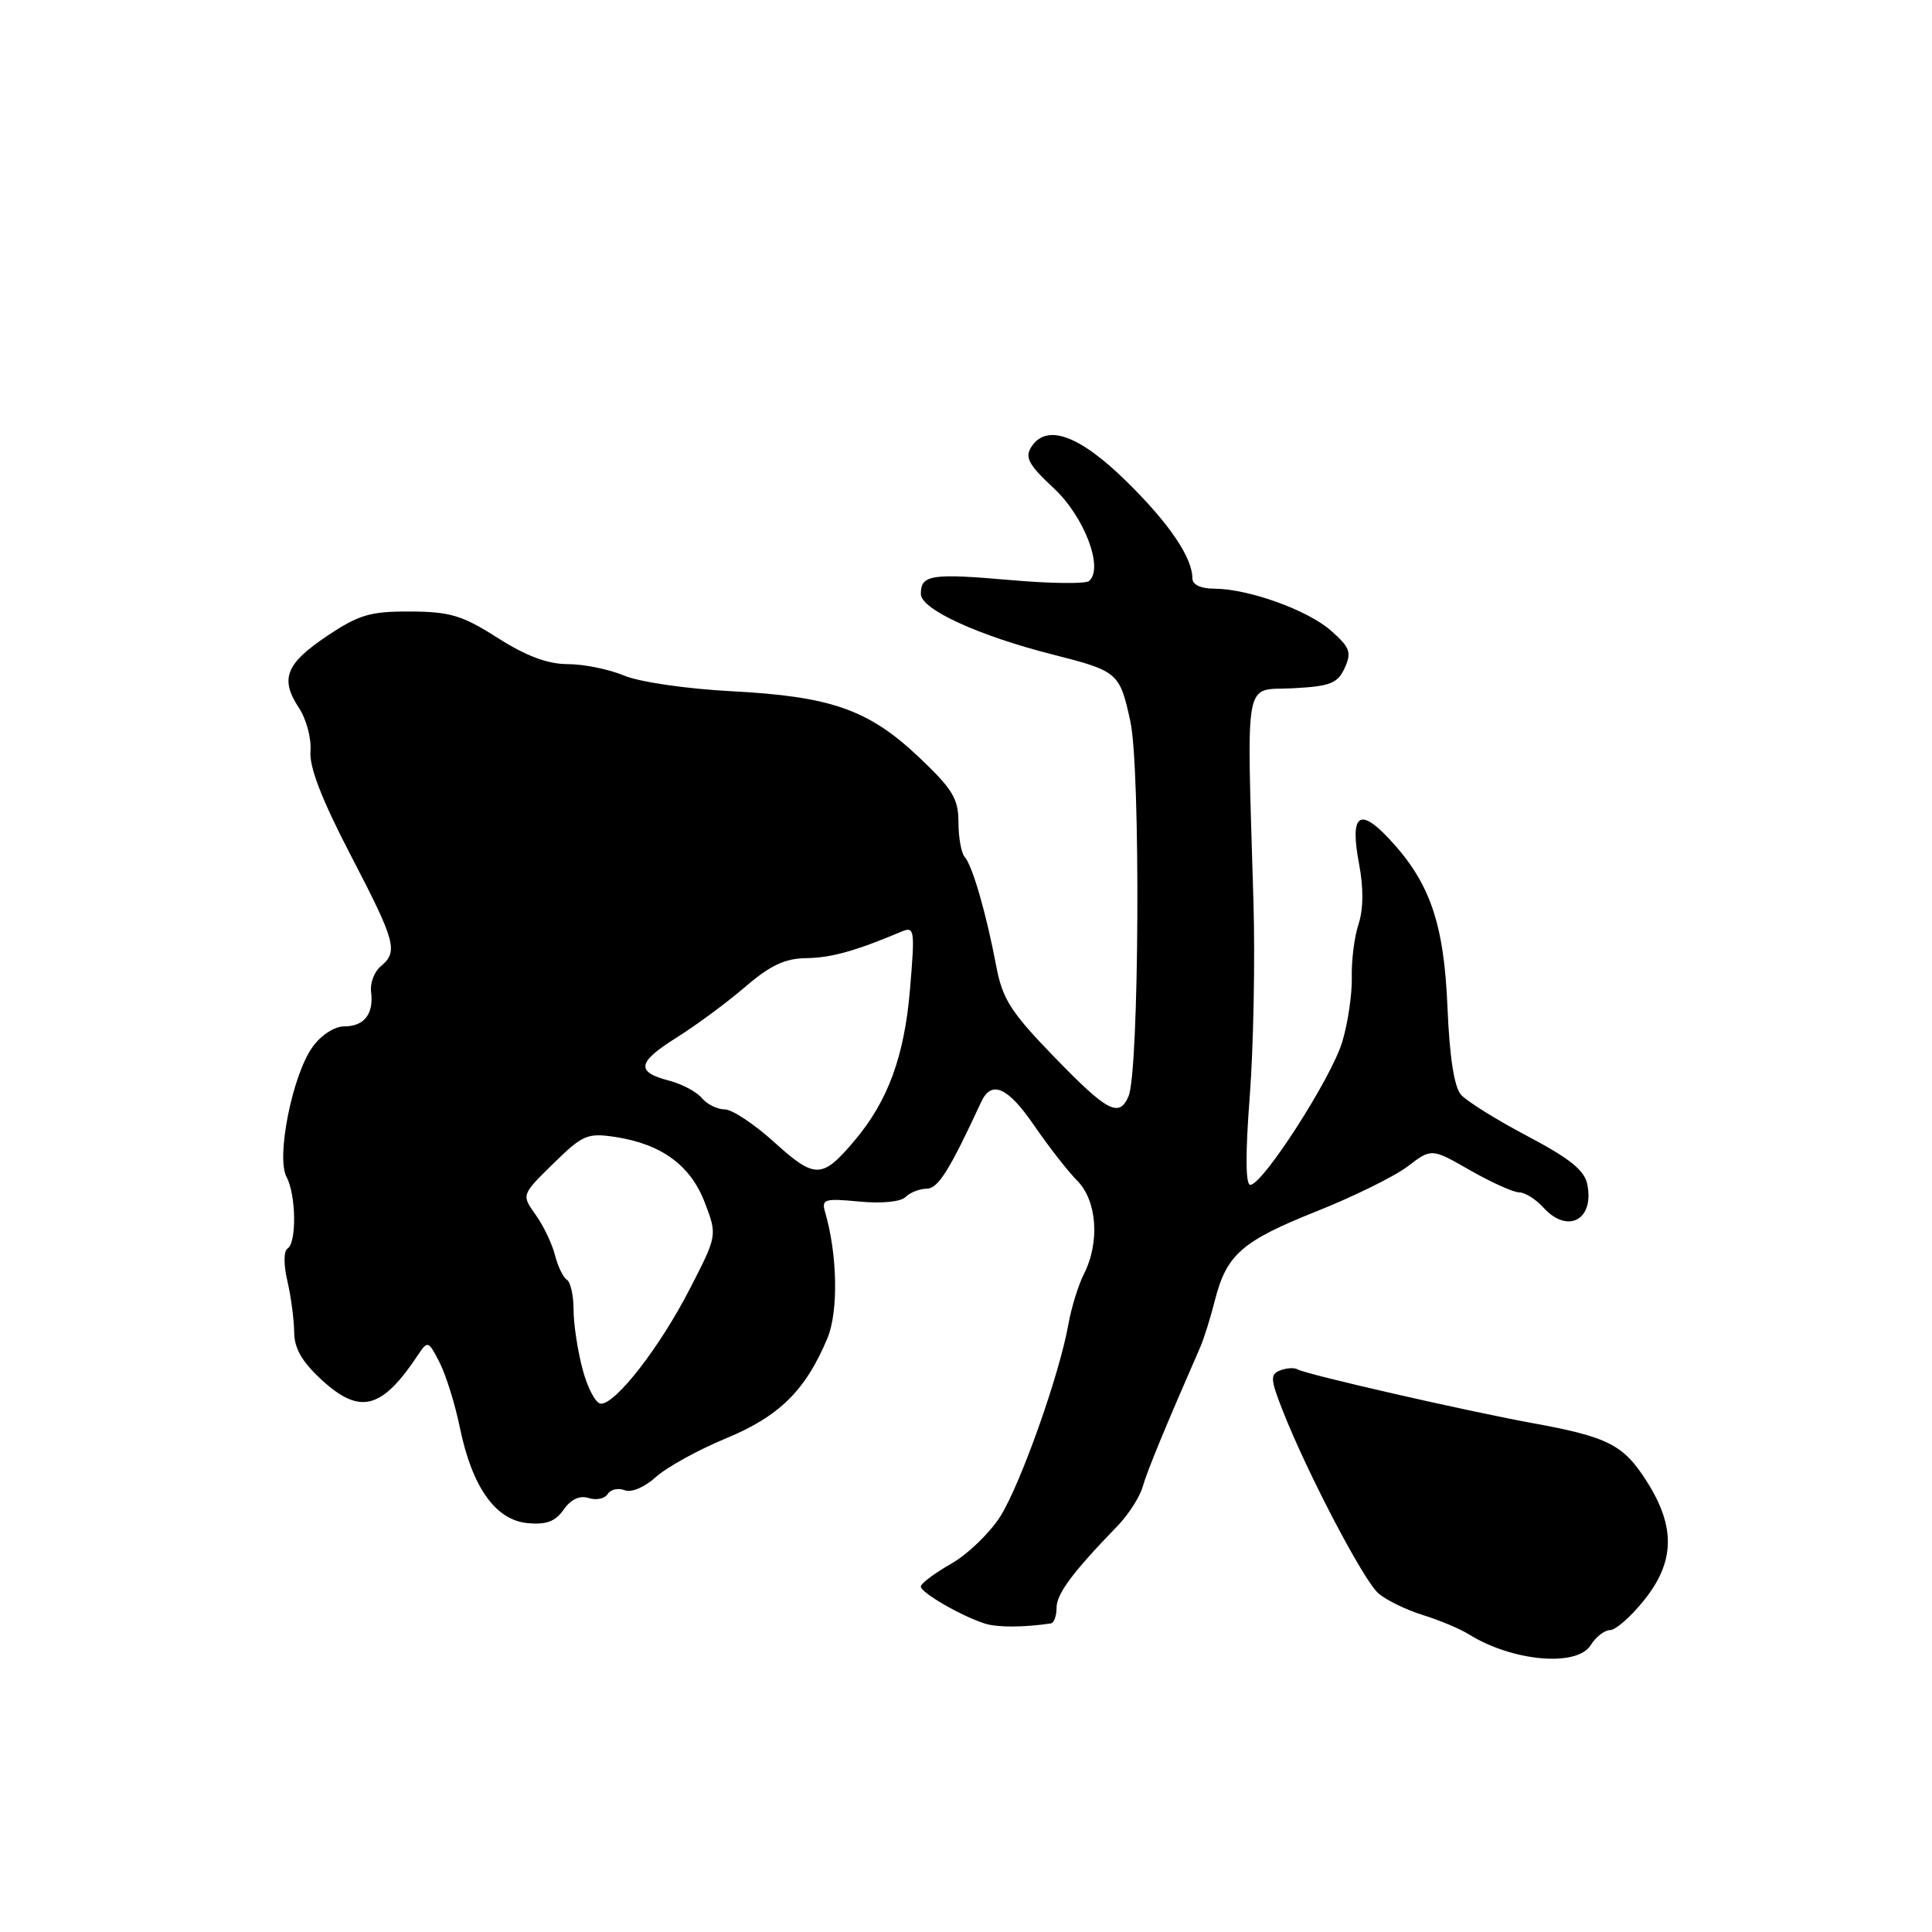 <?xml version="1.0" encoding="UTF-8" standalone="no"?>
<!DOCTYPE svg PUBLIC "-//W3C//DTD SVG 1.1//EN" "http://www.w3.org/Graphics/SVG/1.1/DTD/svg11.dtd" >
<svg xmlns="http://www.w3.org/2000/svg" xmlns:xlink="http://www.w3.org/1999/xlink" version="1.1" viewBox="0 0 256 256">
 <g >
 <path fill="currentColor"
d=" M 210.77 218.00 C 211.45 216.90 212.61 216.00 213.34 216.00 C 214.07 216.00 216.09 214.23 217.83 212.06 C 221.92 206.98 222.04 202.36 218.26 196.38 C 215.11 191.41 213.16 190.41 202.91 188.54 C 194.17 186.94 172.95 182.09 171.91 181.44 C 171.51 181.20 170.49 181.26 169.64 181.58 C 168.28 182.11 168.32 182.75 170.02 187.05 C 173.26 195.26 180.67 209.41 182.64 211.12 C 183.66 212.02 186.30 213.30 188.50 213.99 C 190.70 214.67 193.45 215.82 194.62 216.55 C 200.38 220.15 208.94 220.92 210.77 218.00 Z  M 139.25 215.11 C 139.66 215.05 140.00 214.12 140.00 213.04 C 140.00 211.19 142.12 208.34 148.11 202.16 C 149.54 200.67 151.04 198.34 151.42 196.98 C 152.01 194.90 154.41 189.09 159.04 178.50 C 159.52 177.40 160.39 174.63 160.97 172.34 C 162.52 166.23 164.54 164.46 174.44 160.51 C 179.36 158.55 184.80 155.87 186.53 154.55 C 189.68 152.14 189.68 152.14 194.80 155.07 C 197.62 156.68 200.55 158.00 201.31 158.00 C 202.07 158.00 203.50 158.90 204.50 160.00 C 207.69 163.52 211.24 161.69 210.34 156.99 C 209.98 155.09 208.09 153.55 202.41 150.55 C 198.31 148.39 194.34 145.91 193.59 145.06 C 192.69 144.04 192.07 140.04 191.80 133.50 C 191.34 122.30 189.46 116.89 184.04 111.12 C 180.09 106.90 178.85 107.95 180.08 114.46 C 180.69 117.66 180.66 120.49 180.01 122.46 C 179.46 124.13 179.06 127.30 179.12 129.50 C 179.17 131.70 178.61 135.54 177.86 138.04 C 176.42 142.85 167.32 157.00 165.67 157.00 C 165.04 157.00 165.01 152.84 165.60 145.25 C 166.09 138.79 166.32 127.20 166.09 119.50 C 165.20 88.93 164.71 91.54 171.29 91.20 C 176.28 90.94 177.24 90.56 178.18 88.51 C 179.12 86.44 178.88 85.79 176.38 83.58 C 173.28 80.83 165.39 78.00 160.82 78.00 C 159.12 78.00 158.00 77.46 158.00 76.65 C 158.00 73.88 154.91 69.33 149.29 63.81 C 143.05 57.67 138.69 56.08 136.67 59.20 C 135.76 60.61 136.28 61.57 139.64 64.70 C 143.67 68.46 146.27 75.27 144.32 76.98 C 143.87 77.38 139.22 77.33 134.00 76.87 C 123.39 75.94 121.99 76.15 122.02 78.72 C 122.04 80.74 129.67 84.24 139.50 86.73 C 148.16 88.93 148.37 89.12 149.78 95.60 C 151.15 101.93 150.95 141.94 149.54 145.25 C 148.30 148.15 146.73 147.32 139.70 140.06 C 133.90 134.07 132.83 132.40 131.99 127.93 C 130.68 121.02 128.86 114.72 127.83 113.55 C 127.37 113.03 127.00 110.96 127.00 108.95 C 127.00 105.83 126.22 104.55 121.75 100.32 C 115.09 94.02 110.12 92.28 96.92 91.59 C 90.97 91.28 84.75 90.37 82.70 89.52 C 80.70 88.68 77.34 88.00 75.24 88.00 C 72.58 88.00 69.74 86.94 65.95 84.53 C 61.27 81.54 59.63 81.05 54.36 81.03 C 49.08 81.00 47.55 81.45 43.37 84.25 C 37.86 87.94 37.07 89.94 39.61 93.80 C 40.59 95.28 41.28 97.86 41.14 99.53 C 40.96 101.61 42.63 105.93 46.44 113.26 C 52.45 124.82 52.80 126.09 50.45 128.04 C 49.60 128.75 49.02 130.27 49.17 131.41 C 49.55 134.34 48.27 136.00 45.63 136.00 C 44.32 136.00 42.55 137.15 41.40 138.75 C 38.75 142.44 36.57 153.33 37.96 155.93 C 39.24 158.31 39.33 164.68 38.10 165.44 C 37.58 165.76 37.57 167.56 38.08 169.74 C 38.56 171.81 38.96 174.85 38.98 176.51 C 38.99 178.67 40.02 180.45 42.62 182.84 C 47.71 187.51 50.59 186.76 55.40 179.52 C 56.67 177.62 56.77 177.65 58.24 180.52 C 59.08 182.16 60.30 186.06 60.94 189.19 C 62.56 197.05 65.65 201.41 69.89 201.82 C 72.37 202.06 73.59 201.61 74.69 200.03 C 75.65 198.66 76.81 198.12 78.00 198.50 C 79.01 198.82 80.14 198.58 80.52 197.97 C 80.89 197.36 81.91 197.13 82.76 197.46 C 83.67 197.81 85.41 197.07 86.91 195.71 C 88.34 194.42 92.52 192.11 96.20 190.59 C 103.28 187.66 106.75 184.23 109.64 177.31 C 111.11 173.80 110.97 166.22 109.33 160.61 C 108.83 158.90 109.24 158.77 113.84 159.21 C 116.81 159.50 119.35 159.25 119.99 158.61 C 120.59 158.01 121.85 157.52 122.79 157.51 C 124.30 157.50 125.78 155.14 130.02 146.00 C 131.37 143.08 133.54 144.04 137.00 149.09 C 138.93 151.90 141.51 155.22 142.75 156.46 C 145.36 159.10 145.76 164.60 143.63 168.80 C 142.88 170.28 141.95 173.30 141.56 175.50 C 140.40 182.10 135.23 196.68 132.54 200.94 C 131.15 203.13 128.22 205.96 126.02 207.21 C 123.82 208.47 122.01 209.83 122.01 210.22 C 122.00 211.03 127.38 214.14 130.50 215.13 C 132.17 215.66 135.62 215.65 139.25 215.11 Z  M 77.21 181.49 C 76.54 179.00 76.00 175.43 76.00 173.54 C 76.00 171.66 75.60 169.87 75.11 169.57 C 74.62 169.27 73.92 167.80 73.54 166.32 C 73.17 164.84 72.02 162.43 70.98 160.97 C 69.09 158.32 69.09 158.32 73.31 154.19 C 77.20 150.37 77.83 150.10 81.51 150.65 C 87.65 151.59 91.50 154.40 93.39 159.35 C 95.05 163.70 95.05 163.70 91.37 170.85 C 87.44 178.49 81.62 186.00 79.63 186.00 C 78.96 186.00 77.87 183.97 77.21 181.49 Z  M 102.65 151.40 C 99.99 148.98 97.01 147.00 96.03 147.00 C 95.05 147.00 93.68 146.32 93.00 145.50 C 92.31 144.67 90.37 143.64 88.69 143.20 C 84.20 142.04 84.42 140.76 89.69 137.46 C 92.28 135.83 96.37 132.81 98.76 130.75 C 102.05 127.92 104.03 126.99 106.81 126.96 C 110.10 126.92 113.35 126.02 119.39 123.47 C 121.19 122.71 121.25 123.08 120.58 131.09 C 119.84 139.93 117.67 145.87 113.27 151.09 C 108.95 156.22 108.01 156.25 102.65 151.40 Z "/>
</g>
</svg>